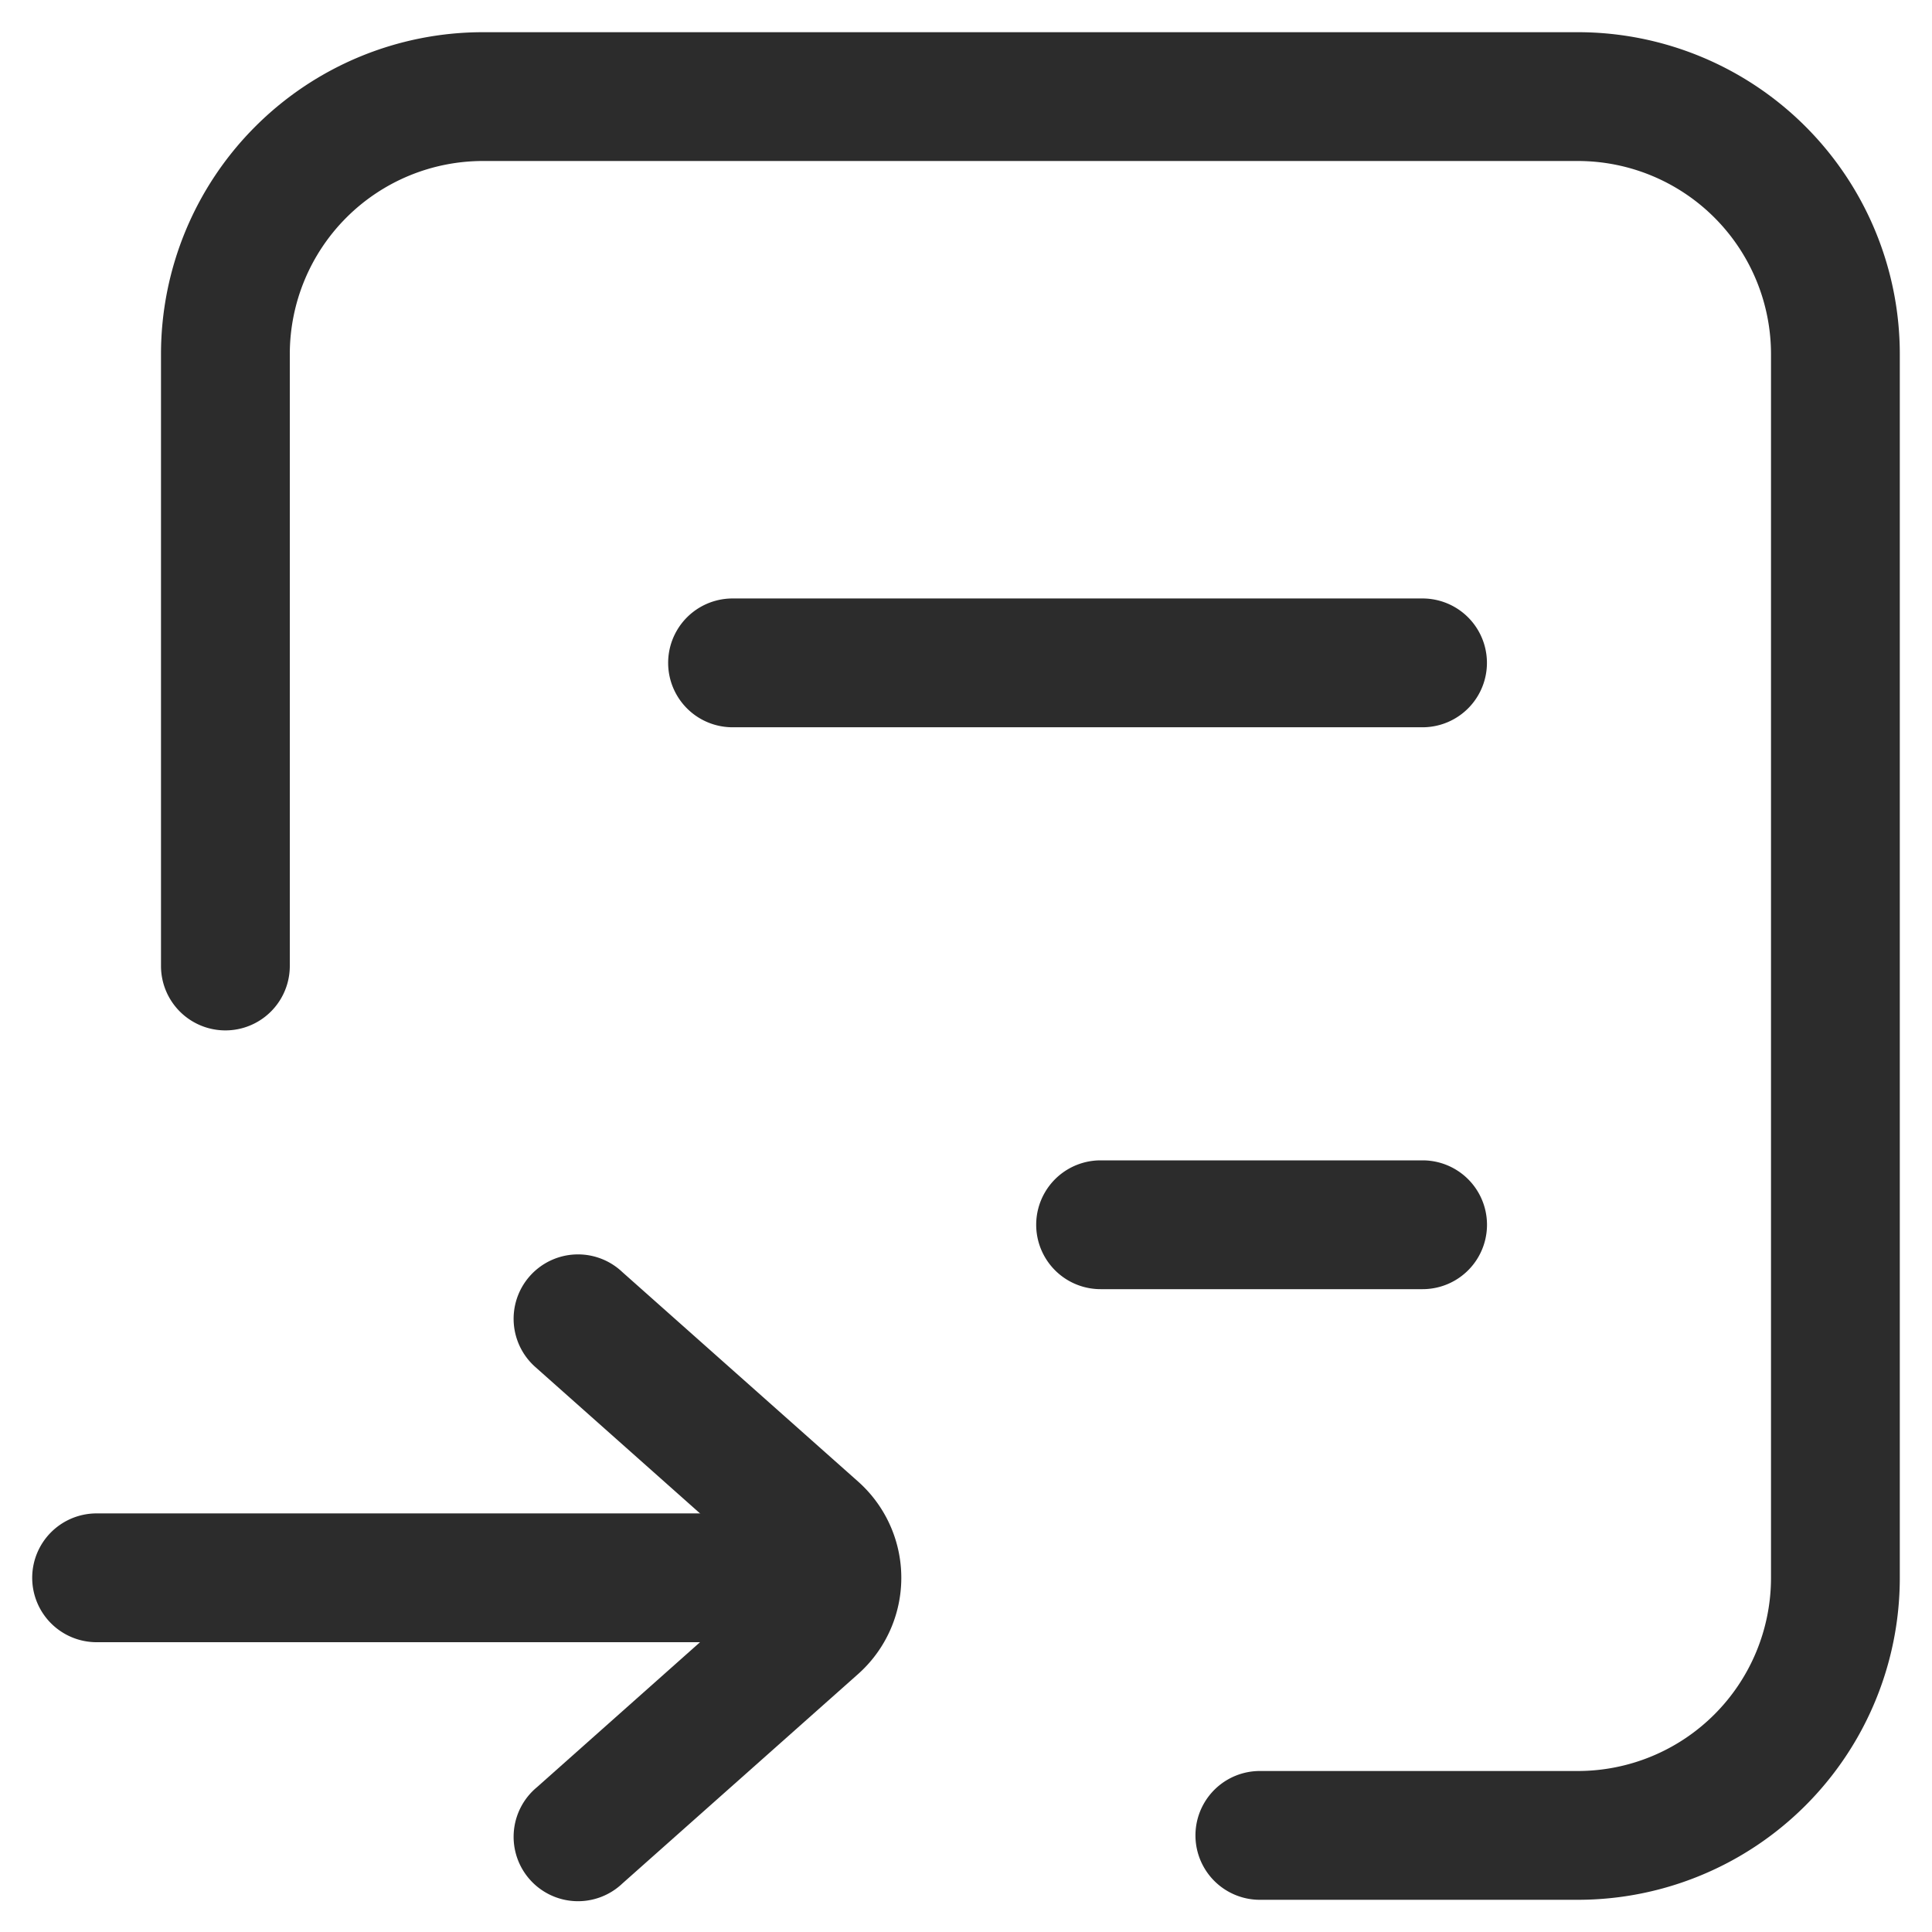 <?xml version="1.0" standalone="no"?><!DOCTYPE svg PUBLIC "-//W3C//DTD SVG 1.1//EN" "http://www.w3.org/Graphics/SVG/1.1/DTD/svg11.dtd"><svg t="1741448526865" class="icon" viewBox="0 0 1024 1024" version="1.1" xmlns="http://www.w3.org/2000/svg" p-id="3613" xmlns:xlink="http://www.w3.org/1999/xlink" width="200" height="200"><path d="M754.005 351.334H388.233" fill="#D8D8D8" p-id="3614"></path><path d="M388.267 317.201a34.133 34.133 0 1 0 0 68.267h365.705a34.133 34.133 0 1 0 0-68.267H388.267z" fill="#2C2C2C" p-id="3615"></path><path d="M754.005 649.148h-170.667" fill="#D8D8D8" p-id="3616"></path><path d="M583.339 615.014a34.133 34.133 0 1 0 0 68.267h170.667a34.133 34.133 0 1 0 0-68.267h-170.667z" fill="#2C2C2C" p-id="3617"></path><path d="M256 17.067a170.667 170.667 0 0 0-170.667 170.667V512a34.133 34.133 0 0 0 68.267 0V187.733a102.4 102.4 0 0 1 102.4-102.4h580.267a102.4 102.4 0 0 1 102.4 102.4v648.533a102.4 102.4 0 0 1-102.4 102.4h-168.516a34.133 34.133 0 0 0 0 68.267H836.267a170.667 170.667 0 0 0 170.667-170.667v-648.533a170.667 170.667 0 0 0-170.667-170.667h-580.267z" fill="#2C2C2C" p-id="3618"></path><path d="M17.067 836.267a34.133 34.133 0 0 1 34.133-34.133h375.467a34.133 34.133 0 0 1 0 68.267h-375.467a34.133 34.133 0 0 1-34.133-34.133z" fill="#2C2C2C" p-id="3619"></path><path d="M284.535 725.231a34.133 34.133 0 1 1 45.329-50.995l124.928 111.002a68.267 68.267 0 0 1 0 102.059l-124.928 111.002a34.133 34.133 0 1 1-45.329-50.995l124.894-111.036-124.928-111.036z" fill="#2C2C2C" p-id="3620"></path></svg>